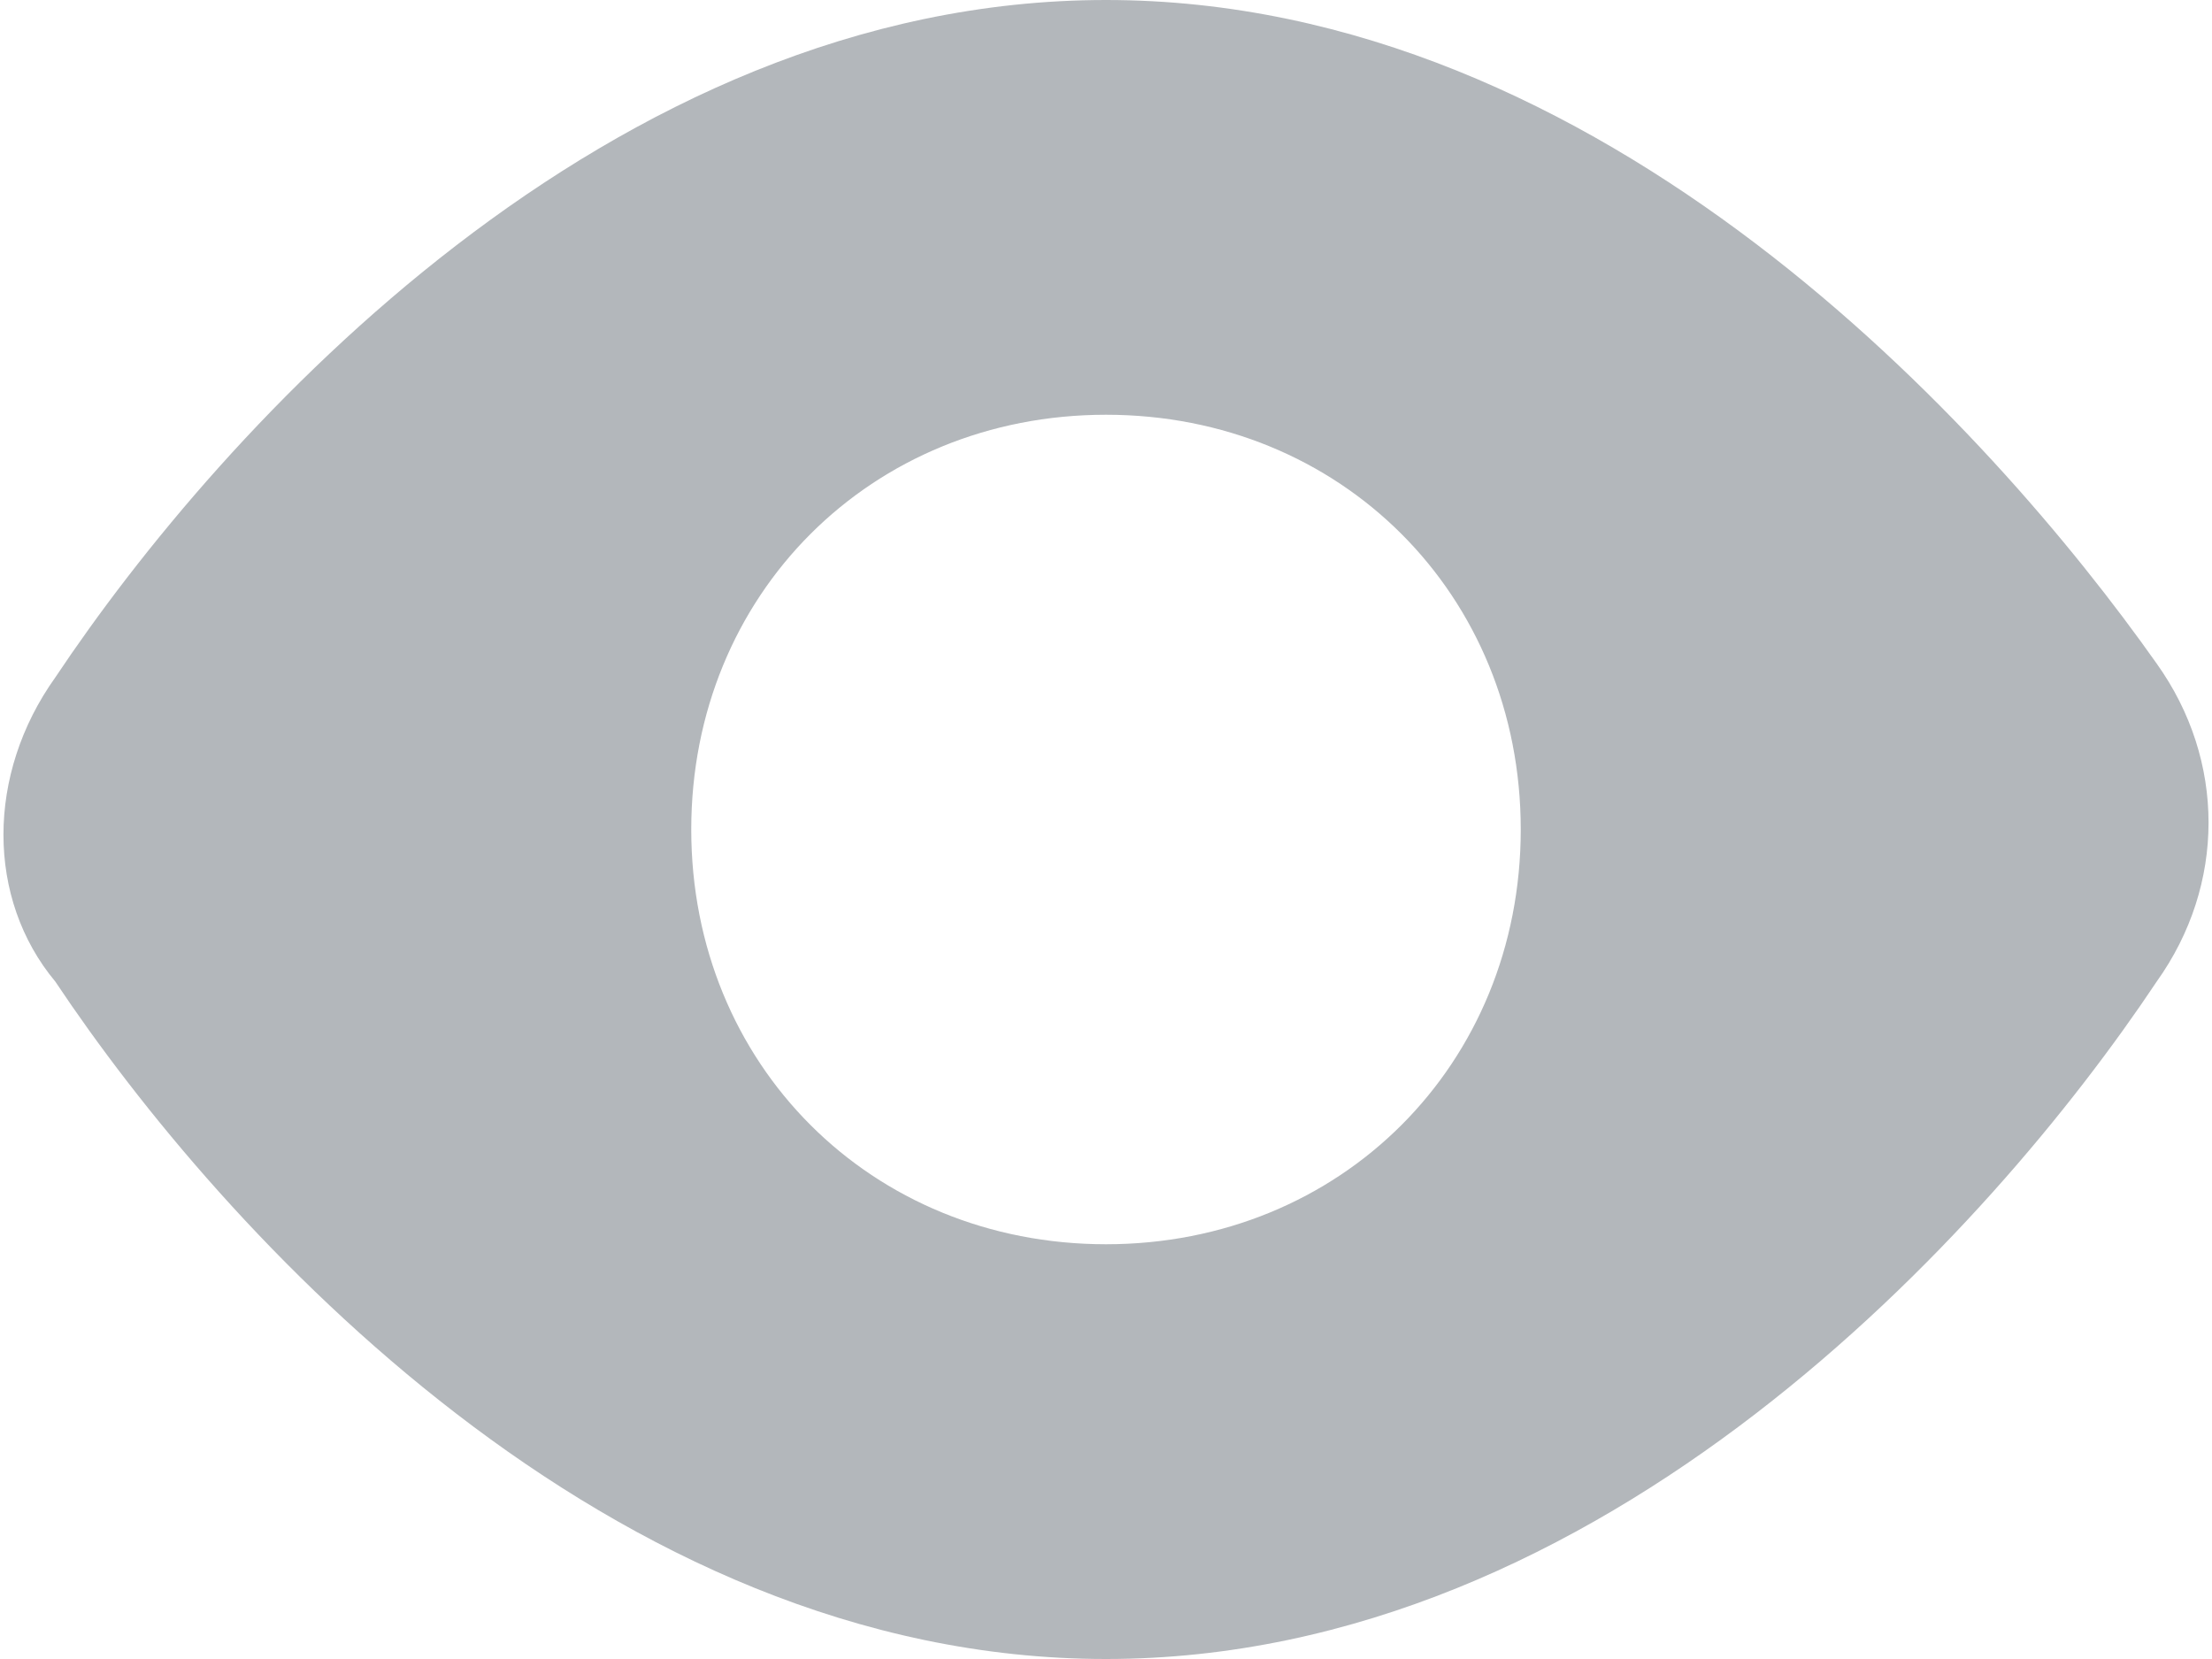 <svg width="24" height="18" viewBox="0 0 24 18" fill="none" xmlns="http://www.w3.org/2000/svg">
<path d="M12 18C17.4 18 21.6 13.35 23.4 10.65C24.15 9.6 24.15 8.25 23.4 7.2C21.6 4.65 17.4 0 12 0C6.6 0 2.4 4.65 0.6 7.35C-0.15 8.4 -0.15 9.75 0.6 10.65C2.4 13.35 6.6 18 12 18ZM12 4.5C14.55 4.5 16.5 6.45 16.5 9C16.5 11.55 14.55 13.5 12 13.5C9.45 13.5 7.5 11.55 7.5 9C7.5 6.45 9.45 4.5 12 4.5Z" fill="#B3B7BB"/>
</svg>
